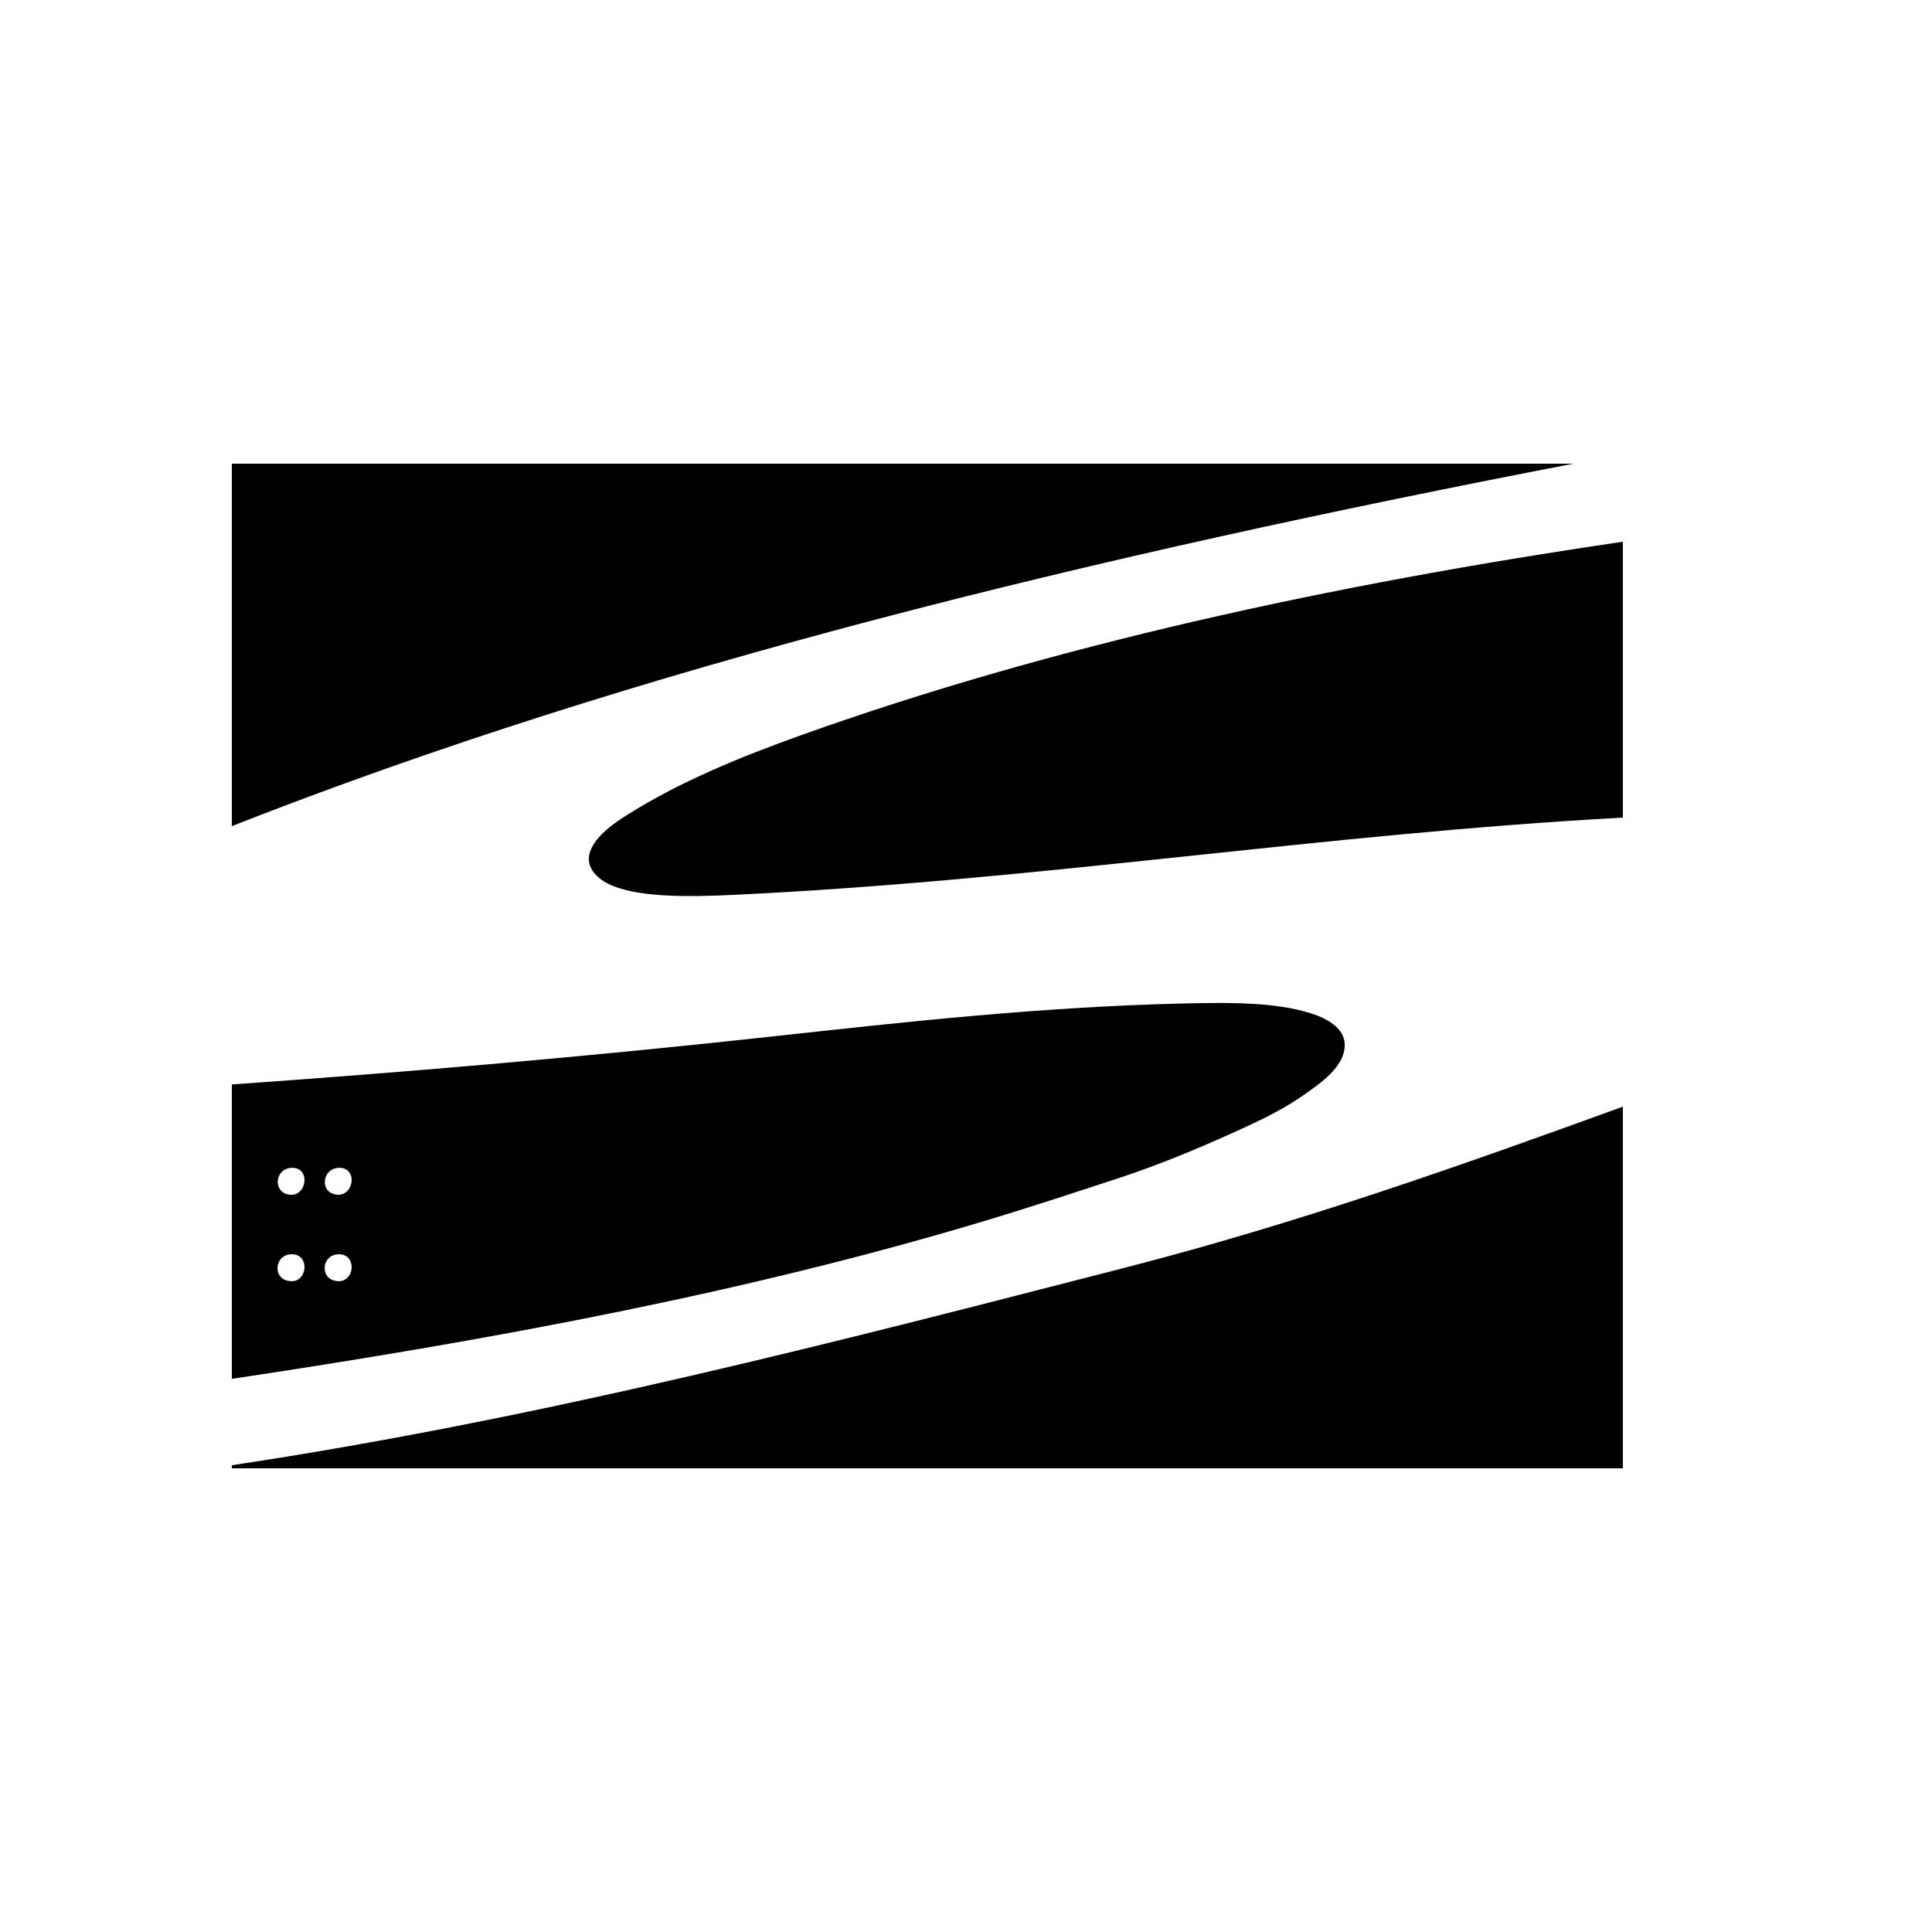 <svg xmlns="http://www.w3.org/2000/svg" viewBox="0 0 25 25"><path fill="currentColor" fill-rule="evenodd" d="M20.36 6C14.194 7.189 8.273 8.617 3 10.69V6h17.36zm-7.67 9.814c-3.027.907-6.29 1.52-9.69 2.028v-3.809c2.374-.168 4.644-.364 7.01-.623 1.702-.186 3.45-.381 5.3-.425.628-.015 1.273-.02 1.74.158.155.06.338.175.35.356.02.299-.326.525-.52.663-.238.169-.499.3-.75.416-.544.25-1.09.482-1.67.672-.574.188-1.17.385-1.77.564zm-8.92.416c-.207.006-.241.279-.07.336.276.093.333-.343.07-.336zm0-1.118c-.204.01-.235.28-.07.336.266.092.341-.35.07-.336zm.61 1.118c-.208.006-.24.279-.07.336.275.093.334-.343.07-.336zm0-1.118c-.2.01-.241.279-.07.336.265.09.341-.35.07-.336zM3 18.96V19h18v-4.68c-2.07.753-4.188 1.504-6.42 2.078C10.876 17.35 7.052 18.35 3 18.96zm7.37-9.448c-.783.28-1.57.601-2.25 1.03-.181.113-.506.333-.5.583.003.14.132.251.24.306.363.187 1.048.176 1.62.149 3.95-.185 7.63-.79 11.52-1V7.01c-3.798.558-7.404 1.348-10.63 2.502z"/></svg>
